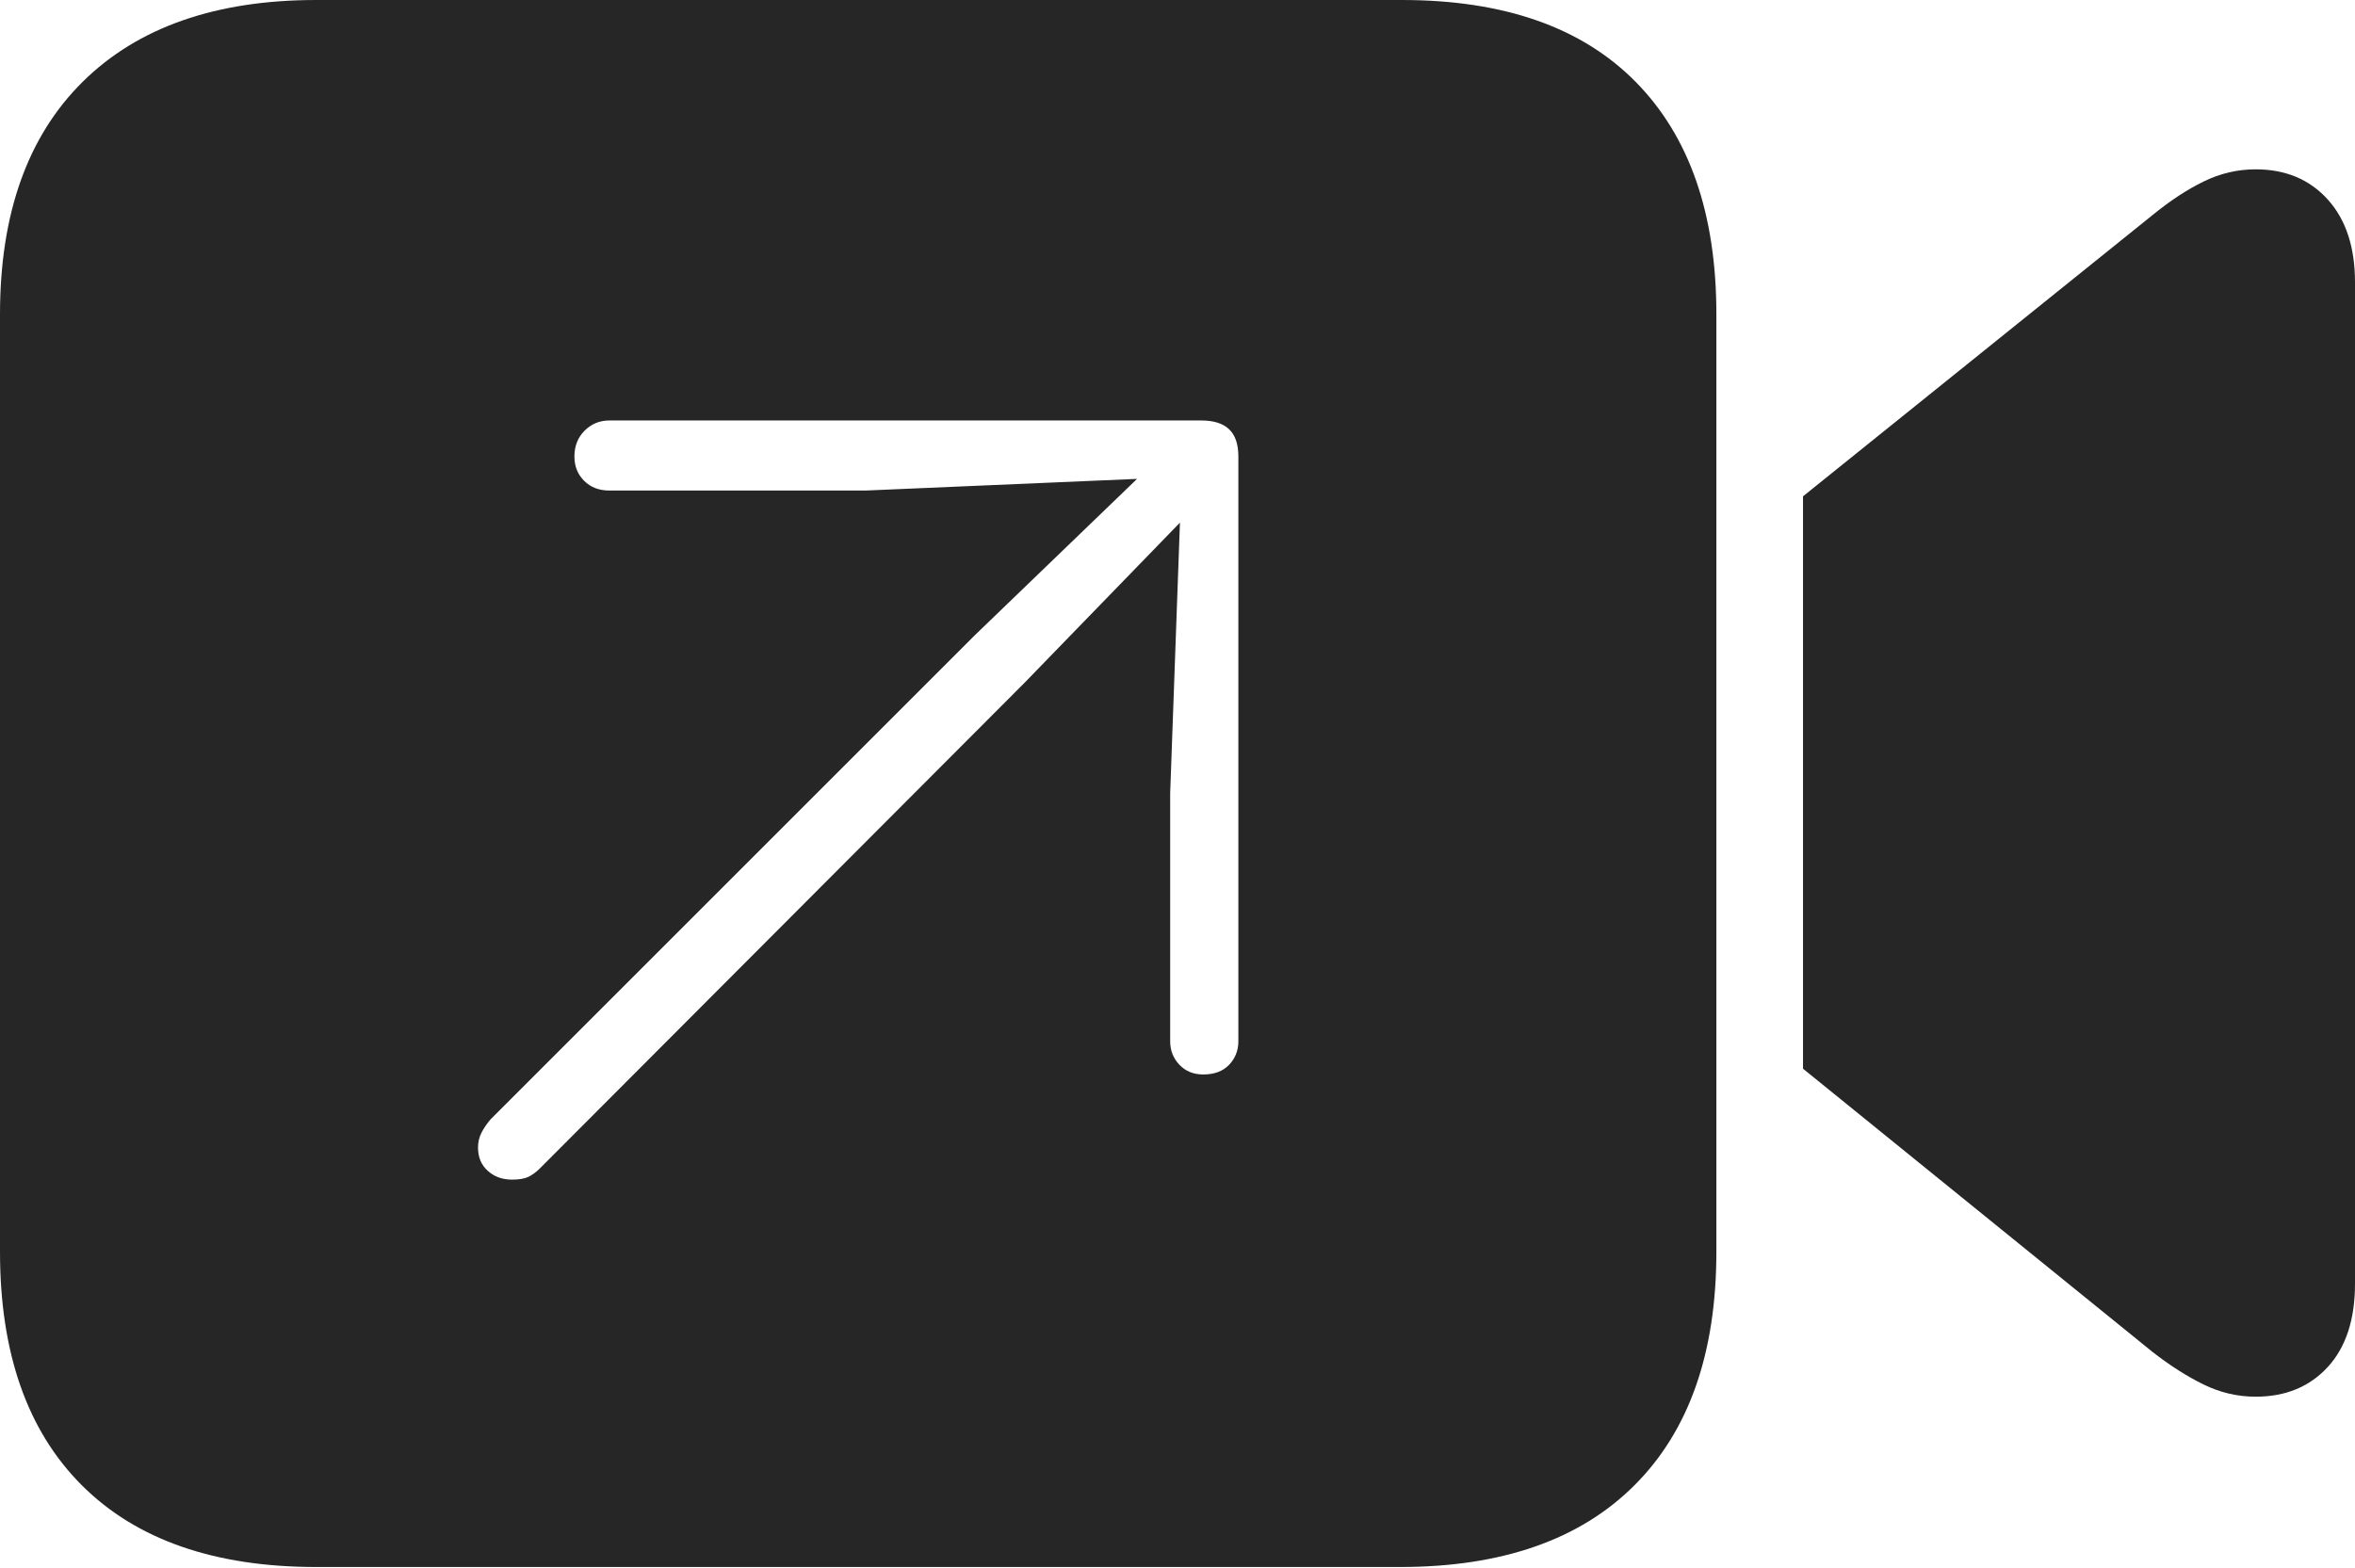 <?xml version="1.0" encoding="UTF-8"?>
<!--Generator: Apple Native CoreSVG 175-->
<!DOCTYPE svg
PUBLIC "-//W3C//DTD SVG 1.1//EN"
       "http://www.w3.org/Graphics/SVG/1.1/DTD/svg11.dtd">
<svg version="1.1" xmlns="http://www.w3.org/2000/svg" xmlns:xlink="http://www.w3.org/1999/xlink" width="23.623" height="15.732">
 <g>
  <rect height="15.732" opacity="0" width="23.623" x="0" y="0"/>
  <path d="M3.174 15.723L14.043 15.723Q15.576 15.723 16.396 14.902Q17.217 14.082 17.217 12.559L17.217 3.154Q17.217 1.641 16.406 0.82Q15.596 0 14.062 0L3.174 0Q1.66 0 0.83 0.82Q0 1.641 0 3.154L0 12.559Q0 14.082 0.82 14.902Q1.641 15.723 3.174 15.723ZM18.086 10.723L21.592 13.565Q21.855 13.77 22.105 13.892Q22.354 14.014 22.627 14.014Q23.076 14.014 23.35 13.716Q23.623 13.418 23.623 12.881L23.623 2.832Q23.623 2.305 23.35 2.002Q23.076 1.699 22.627 1.699Q22.354 1.699 22.105 1.821Q21.855 1.943 21.592 2.158L18.086 4.98ZM5.137 11.836Q4.99 11.836 4.893 11.748Q4.795 11.66 4.795 11.514Q4.795 11.435 4.829 11.367Q4.863 11.299 4.922 11.23L9.775 6.377L11.406 4.805L8.682 4.922L6.113 4.922Q5.957 4.922 5.859 4.824Q5.762 4.727 5.762 4.58Q5.762 4.424 5.864 4.321Q5.967 4.219 6.113 4.219L12.051 4.219Q12.236 4.219 12.329 4.307Q12.422 4.395 12.422 4.58L12.422 10.449Q12.422 10.586 12.329 10.684Q12.236 10.781 12.07 10.781Q11.924 10.781 11.831 10.684Q11.738 10.586 11.738 10.449L11.738 7.959L11.836 5.244L10.273 6.855L5.41 11.729Q5.361 11.777 5.303 11.807Q5.244 11.836 5.137 11.836Z" fill="rgba(0,0,0,0.85)"/>
 </g>
</svg>
